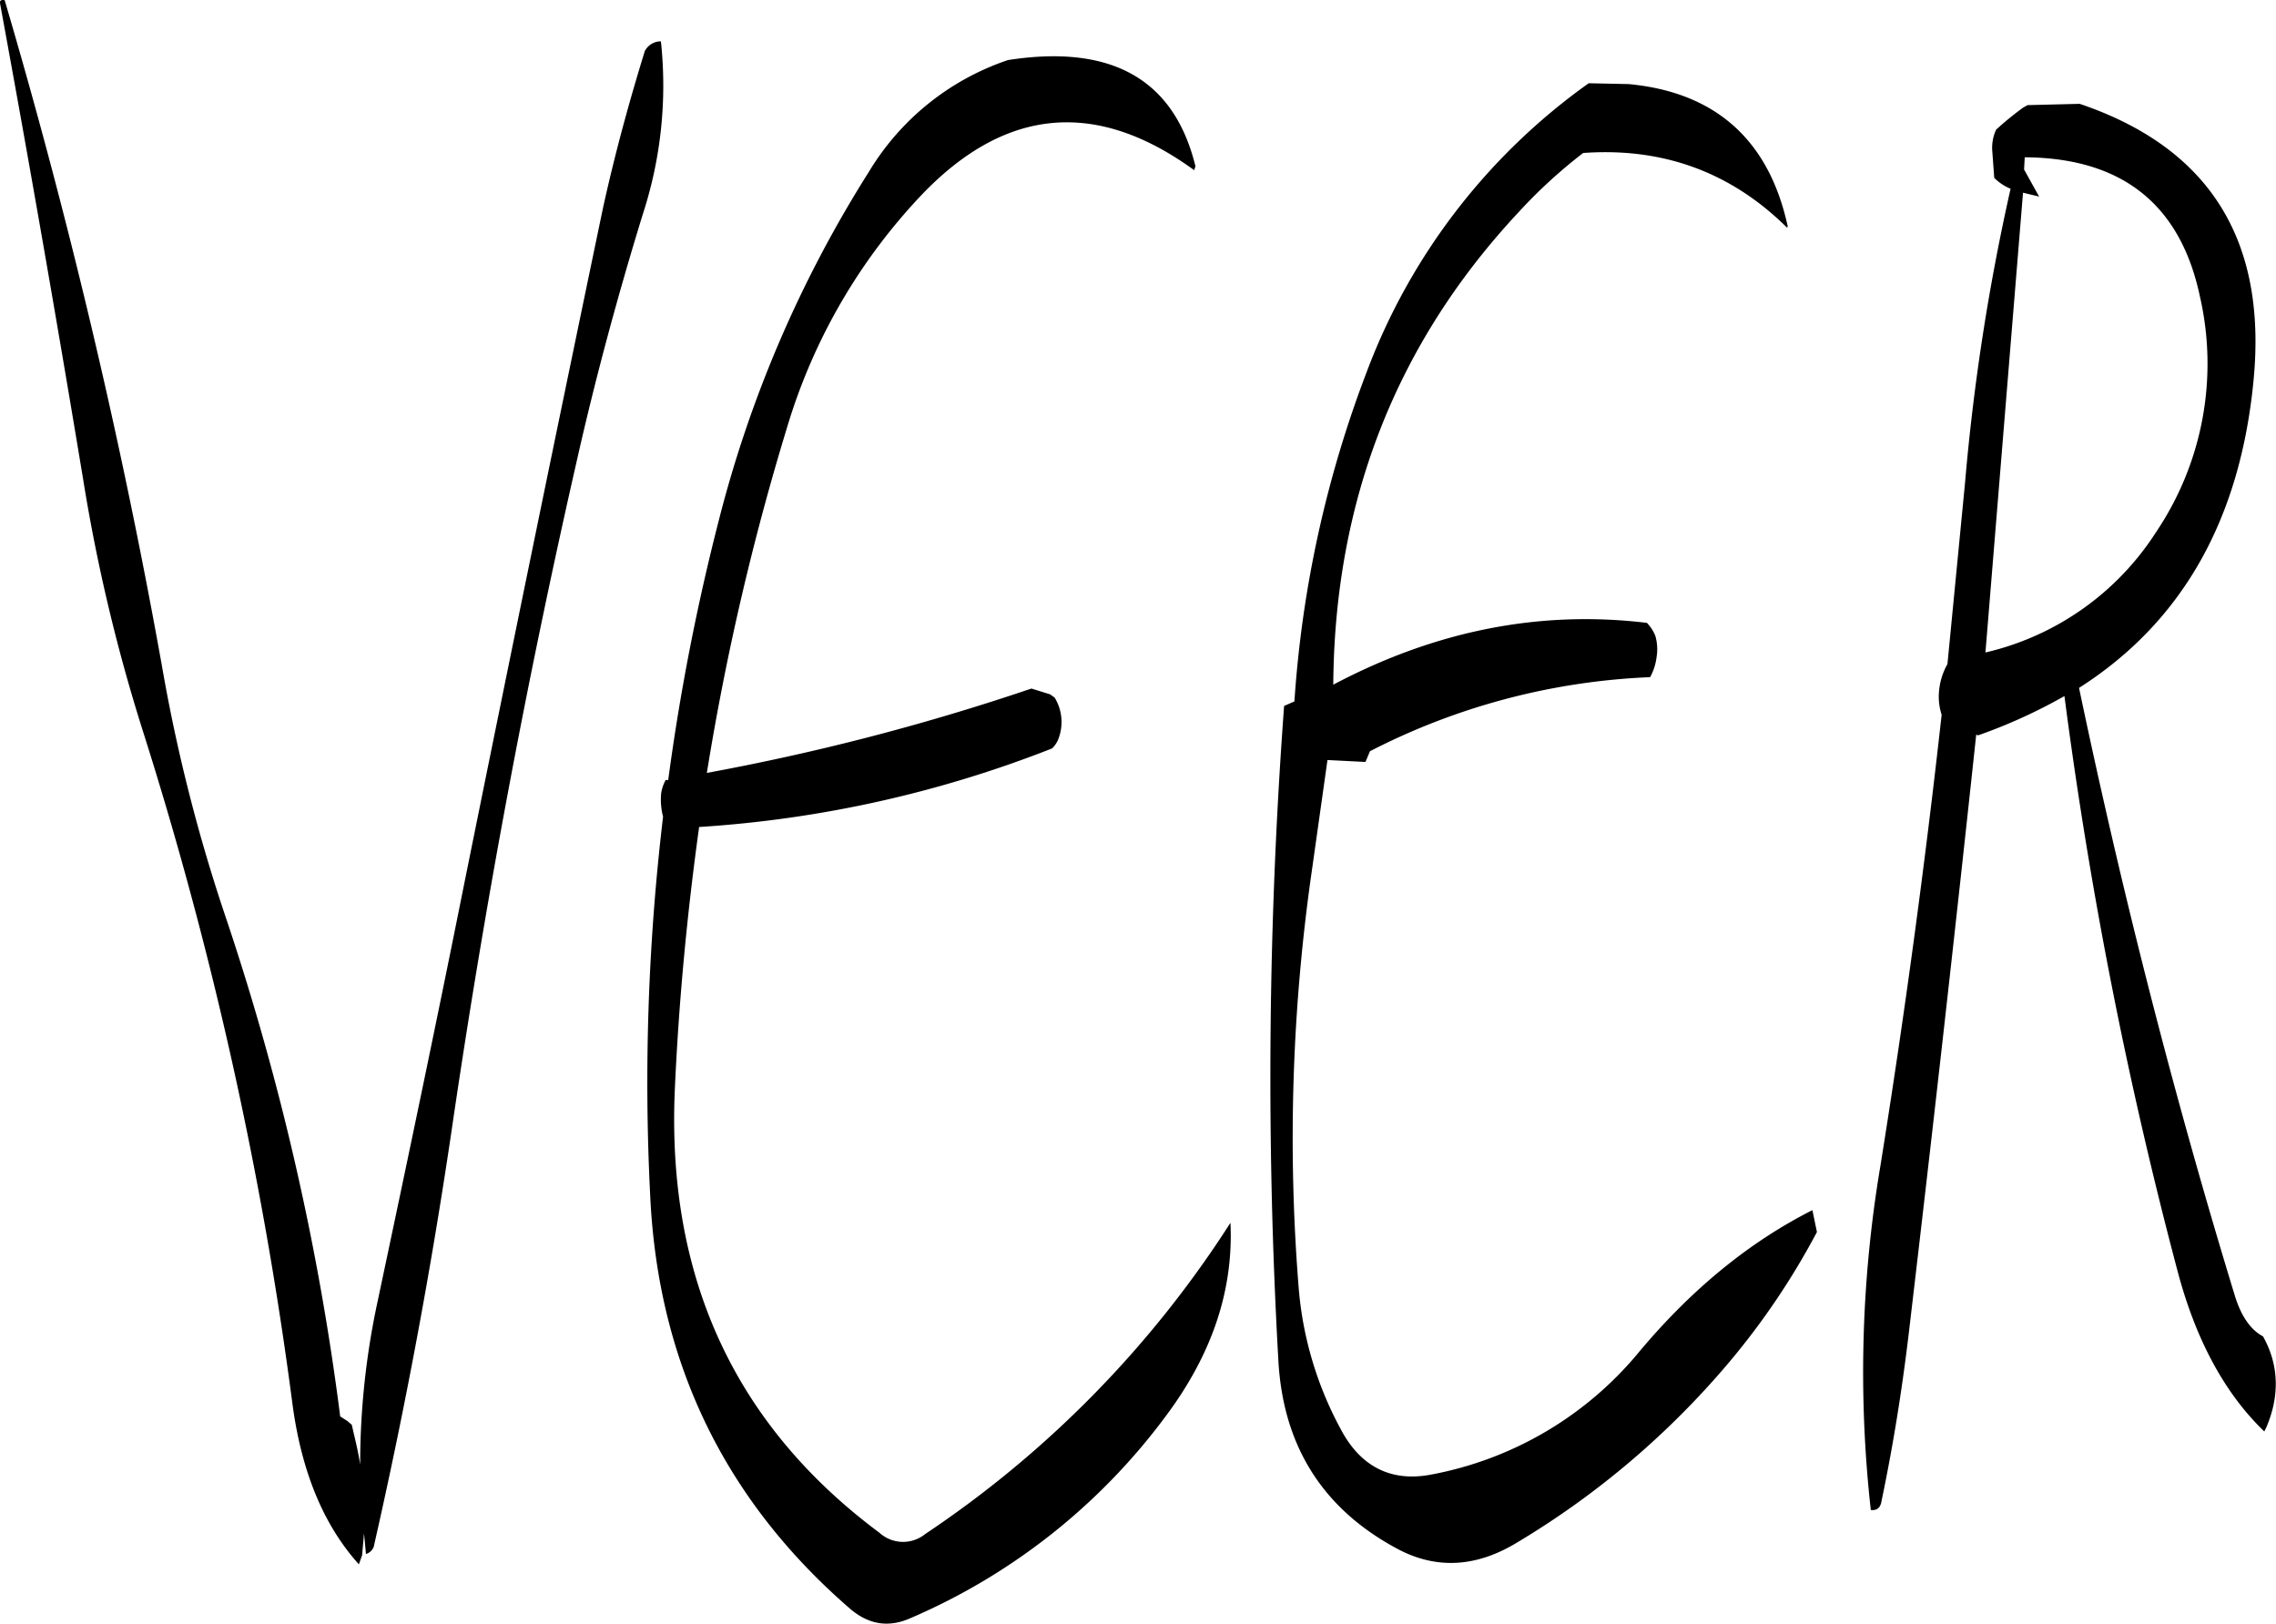 <svg id="Layer_1" data-name="Layer 1" xmlns="http://www.w3.org/2000/svg" viewBox="0 0 424.09 302.6"><defs><style>.cls-1{fill-rule:evenodd;}</style></defs><path class="cls-1" d="M234.36,168.84q23.22-23.76,50.28-4.08l.24-.72q-5.94-24.3-34.92-19.8A48.18,48.18,0,0,0,224,165.12,225.12,225.12,0,0,0,196,230.28a415.3,415.3,0,0,0-9.36,48.12h-.48a7.79,7.79,0,0,0-.84,2.52,12.65,12.65,0,0,0,.36,4.32,418.83,418.83,0,0,0-2.4,70.56q2.16,46.62,37.2,77c3.48,3,7.2,3.6,11.28,1.8a116.28,116.28,0,0,0,47.52-37.56c8.64-11.52,12.72-23.52,12.12-36.12a198.31,198.31,0,0,1-56.88,58,6.55,6.55,0,0,1-8.52-.24q-40.14-29.88-38.16-81.84c.72-16.68,2.28-33.24,4.56-49.68a217,217,0,0,0,65.76-14.64,5,5,0,0,0,1.32-2.16,8.73,8.73,0,0,0-.84-7.32l-.84-.6-3.48-1.08a431,431,0,0,1-60.48,15.72,483.72,483.72,0,0,1,15-64.56A107.66,107.66,0,0,1,234.36,168.84Zm-52.08-26.28c-3,9.72-5.64,19.44-7.8,29.28q-13.14,63-25.92,126.24c-5.16,25.8-10.56,51.48-16,77.16A144.13,144.13,0,0,0,129.24,406c-.36-2.52-1-4.92-1.56-7.44l-.84-.72-1.32-.84a483.63,483.63,0,0,0-21.12-92.4A313.58,313.58,0,0,1,92.28,257,1170.24,1170.24,0,0,0,63,133.08c-.72-.12-1,.12-.84.72q8.1,44.1,15.48,88.68a326.52,326.52,0,0,0,11,46.44,724.4,724.4,0,0,1,28,125.88c1.68,12.48,5.76,22.44,12.36,29.76l.6-1.68.36-4.08.36,3.84a2.26,2.26,0,0,0,1.44-1.32q8.64-38,14.4-76.8,9.18-63,23.4-125.4c3.48-15.48,7.68-31,12.36-46.2a77.29,77.29,0,0,0,3.36-32.16H185A3.41,3.41,0,0,0,182.28,142.56Zm257,22.08.12-2.28c18.12.12,29,8.76,32.64,25.92a56.16,56.16,0,0,1-8.16,43.92,51.62,51.62,0,0,1-31.8,22.44l7-85.68,3,.72Zm-2.52,3.6A407.42,407.42,0,0,0,428.28,223L425,256.8a12.37,12.37,0,0,0-1.56,5,10.79,10.79,0,0,0,.48,4.44q-4.68,42.12-11.4,84a231.48,231.48,0,0,0-1.8,64.2c1.08.12,1.8-.36,2-1.68,2.28-10.92,4-21.84,5.28-33q6.48-54.9,12.36-109.8l.36.12a99,99,0,0,0,16.08-7.32,842.3,842.3,0,0,0,21.24,107.76c3.36,12.36,8.64,22.2,16,29.28l.36-.72c2.52-5.88,2.4-11.64-.6-17-2.28-1.2-4.08-3.72-5.28-7.68-11.4-37.32-21-75-29-113.16q28.8-18.36,32.52-57.36,3.78-39.24-32.4-51.48l-9.72.24-.84.48a57.41,57.41,0,0,0-5,4.08,8,8,0,0,0-.72,4.08l.36,4.92A9.38,9.38,0,0,0,436.8,168.24Zm-78.6-19.68a116,116,0,0,0-41.4,53.88,211,211,0,0,0-13.44,61.32l-1.92.84a936.72,936.72,0,0,0-1.08,121.8c.84,16.08,8.28,27.84,22.2,35.28,7.2,3.84,14.64,3.48,22.32-1.2A157.19,157.19,0,0,0,384.24,387a137.74,137.74,0,0,0,16.44-24.36l-.84-4.08c-11.64,5.88-22.44,14.64-32.28,26.4a65.85,65.85,0,0,1-39,22.92c-7.32,1.32-13-1.56-16.68-8.64a66.47,66.47,0,0,1-7.8-26.64,349.63,349.63,0,0,1,2.52-77.52l2.88-20.4,7.08.36.84-2a125.09,125.09,0,0,1,52.2-13.8,10.41,10.41,0,0,0,1.2-3.72,8.87,8.87,0,0,0-.24-4,7.5,7.5,0,0,0-1.56-2.4q-29.88-3.6-58.44,11.52.36-51.48,34.56-88.08a94.14,94.14,0,0,1,12-11c14.88-1.08,27.6,3.6,38,13.92l.12-.24c-3.48-16.08-13.44-25-29.64-26.52Z" transform="translate(-62.13 -133.05)"/></svg>